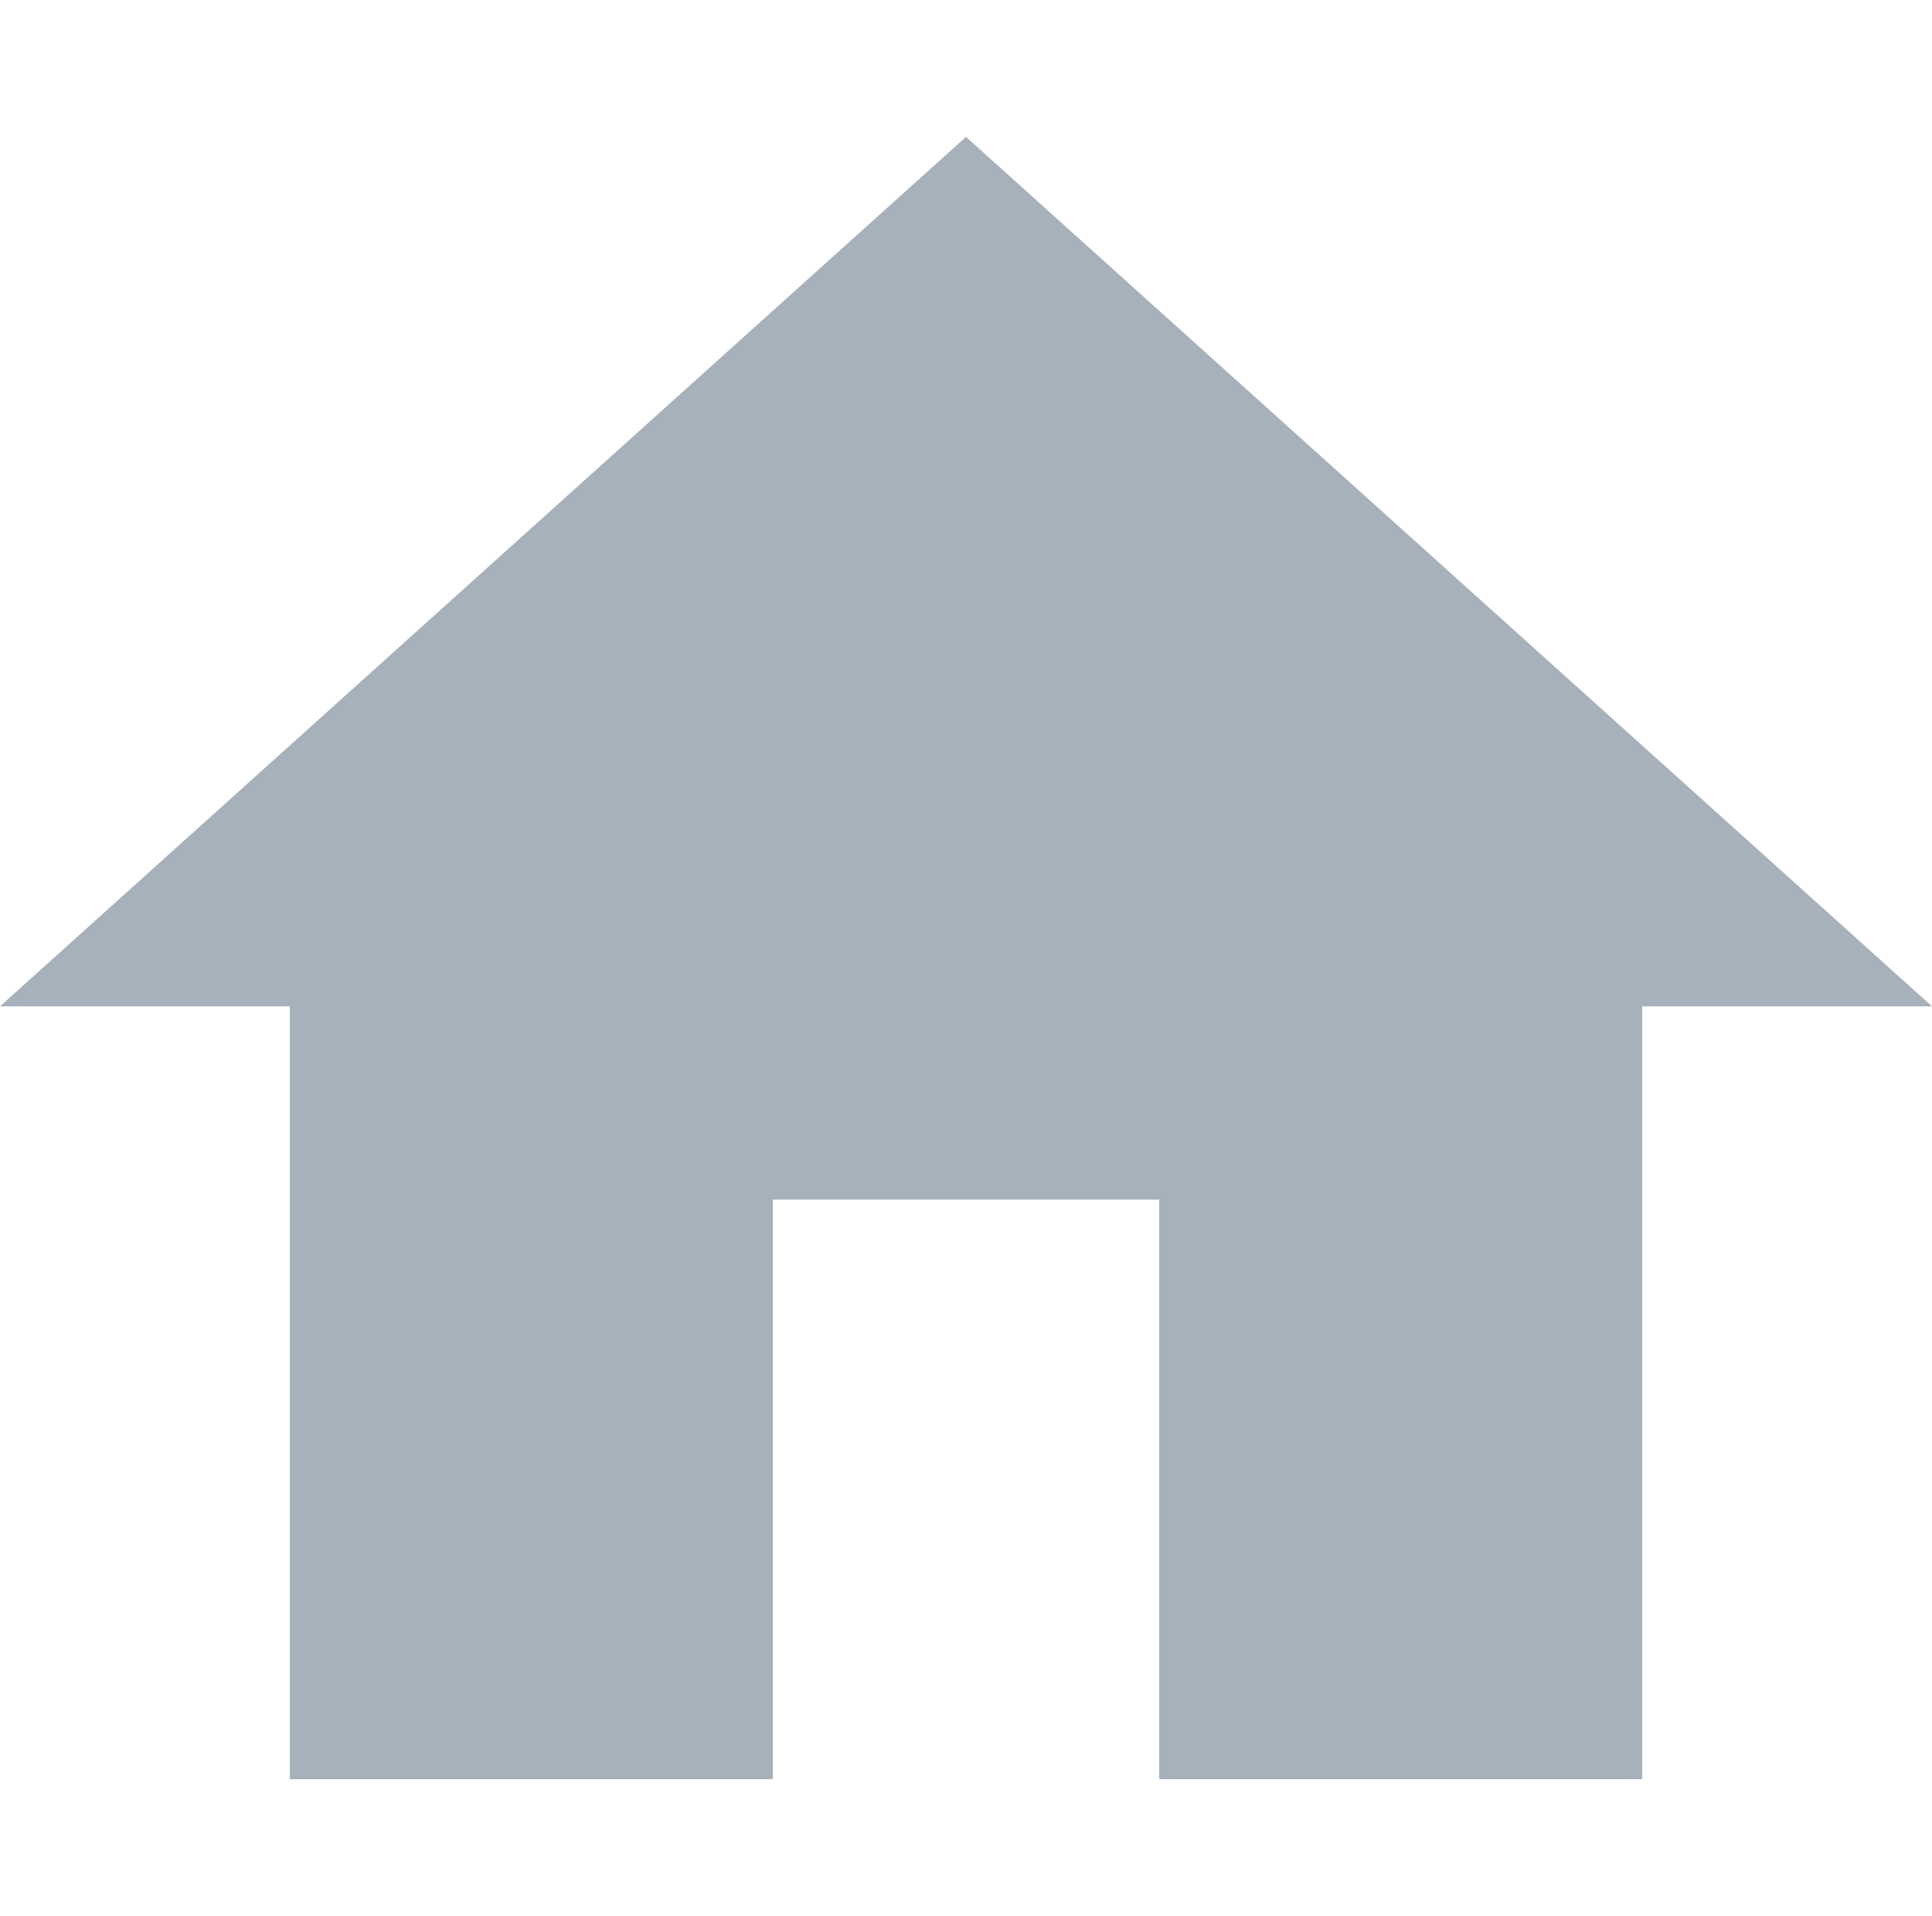 <svg xmlns="http://www.w3.org/2000/svg" width="14.118" height="14" viewBox="0 0 14.118 14">
  <g id="그룹_7700" data-name="그룹 7700" transform="translate(-481 -208)">
    <rect id="사각형_4631" data-name="사각형 4631" width="14" height="14" transform="translate(481.118 208)" fill="#c4cdd5" opacity="0"/>
    <path id="Icon_material-home" data-name="Icon material-home" d="M8.647,16.5V12.265h2.824V16.5H15V10.853h2.118L10.059,4.5,3,10.853H5.118V16.5Z" transform="translate(478 204.5)" fill="#a7b1bb"/>
  </g>
</svg>
